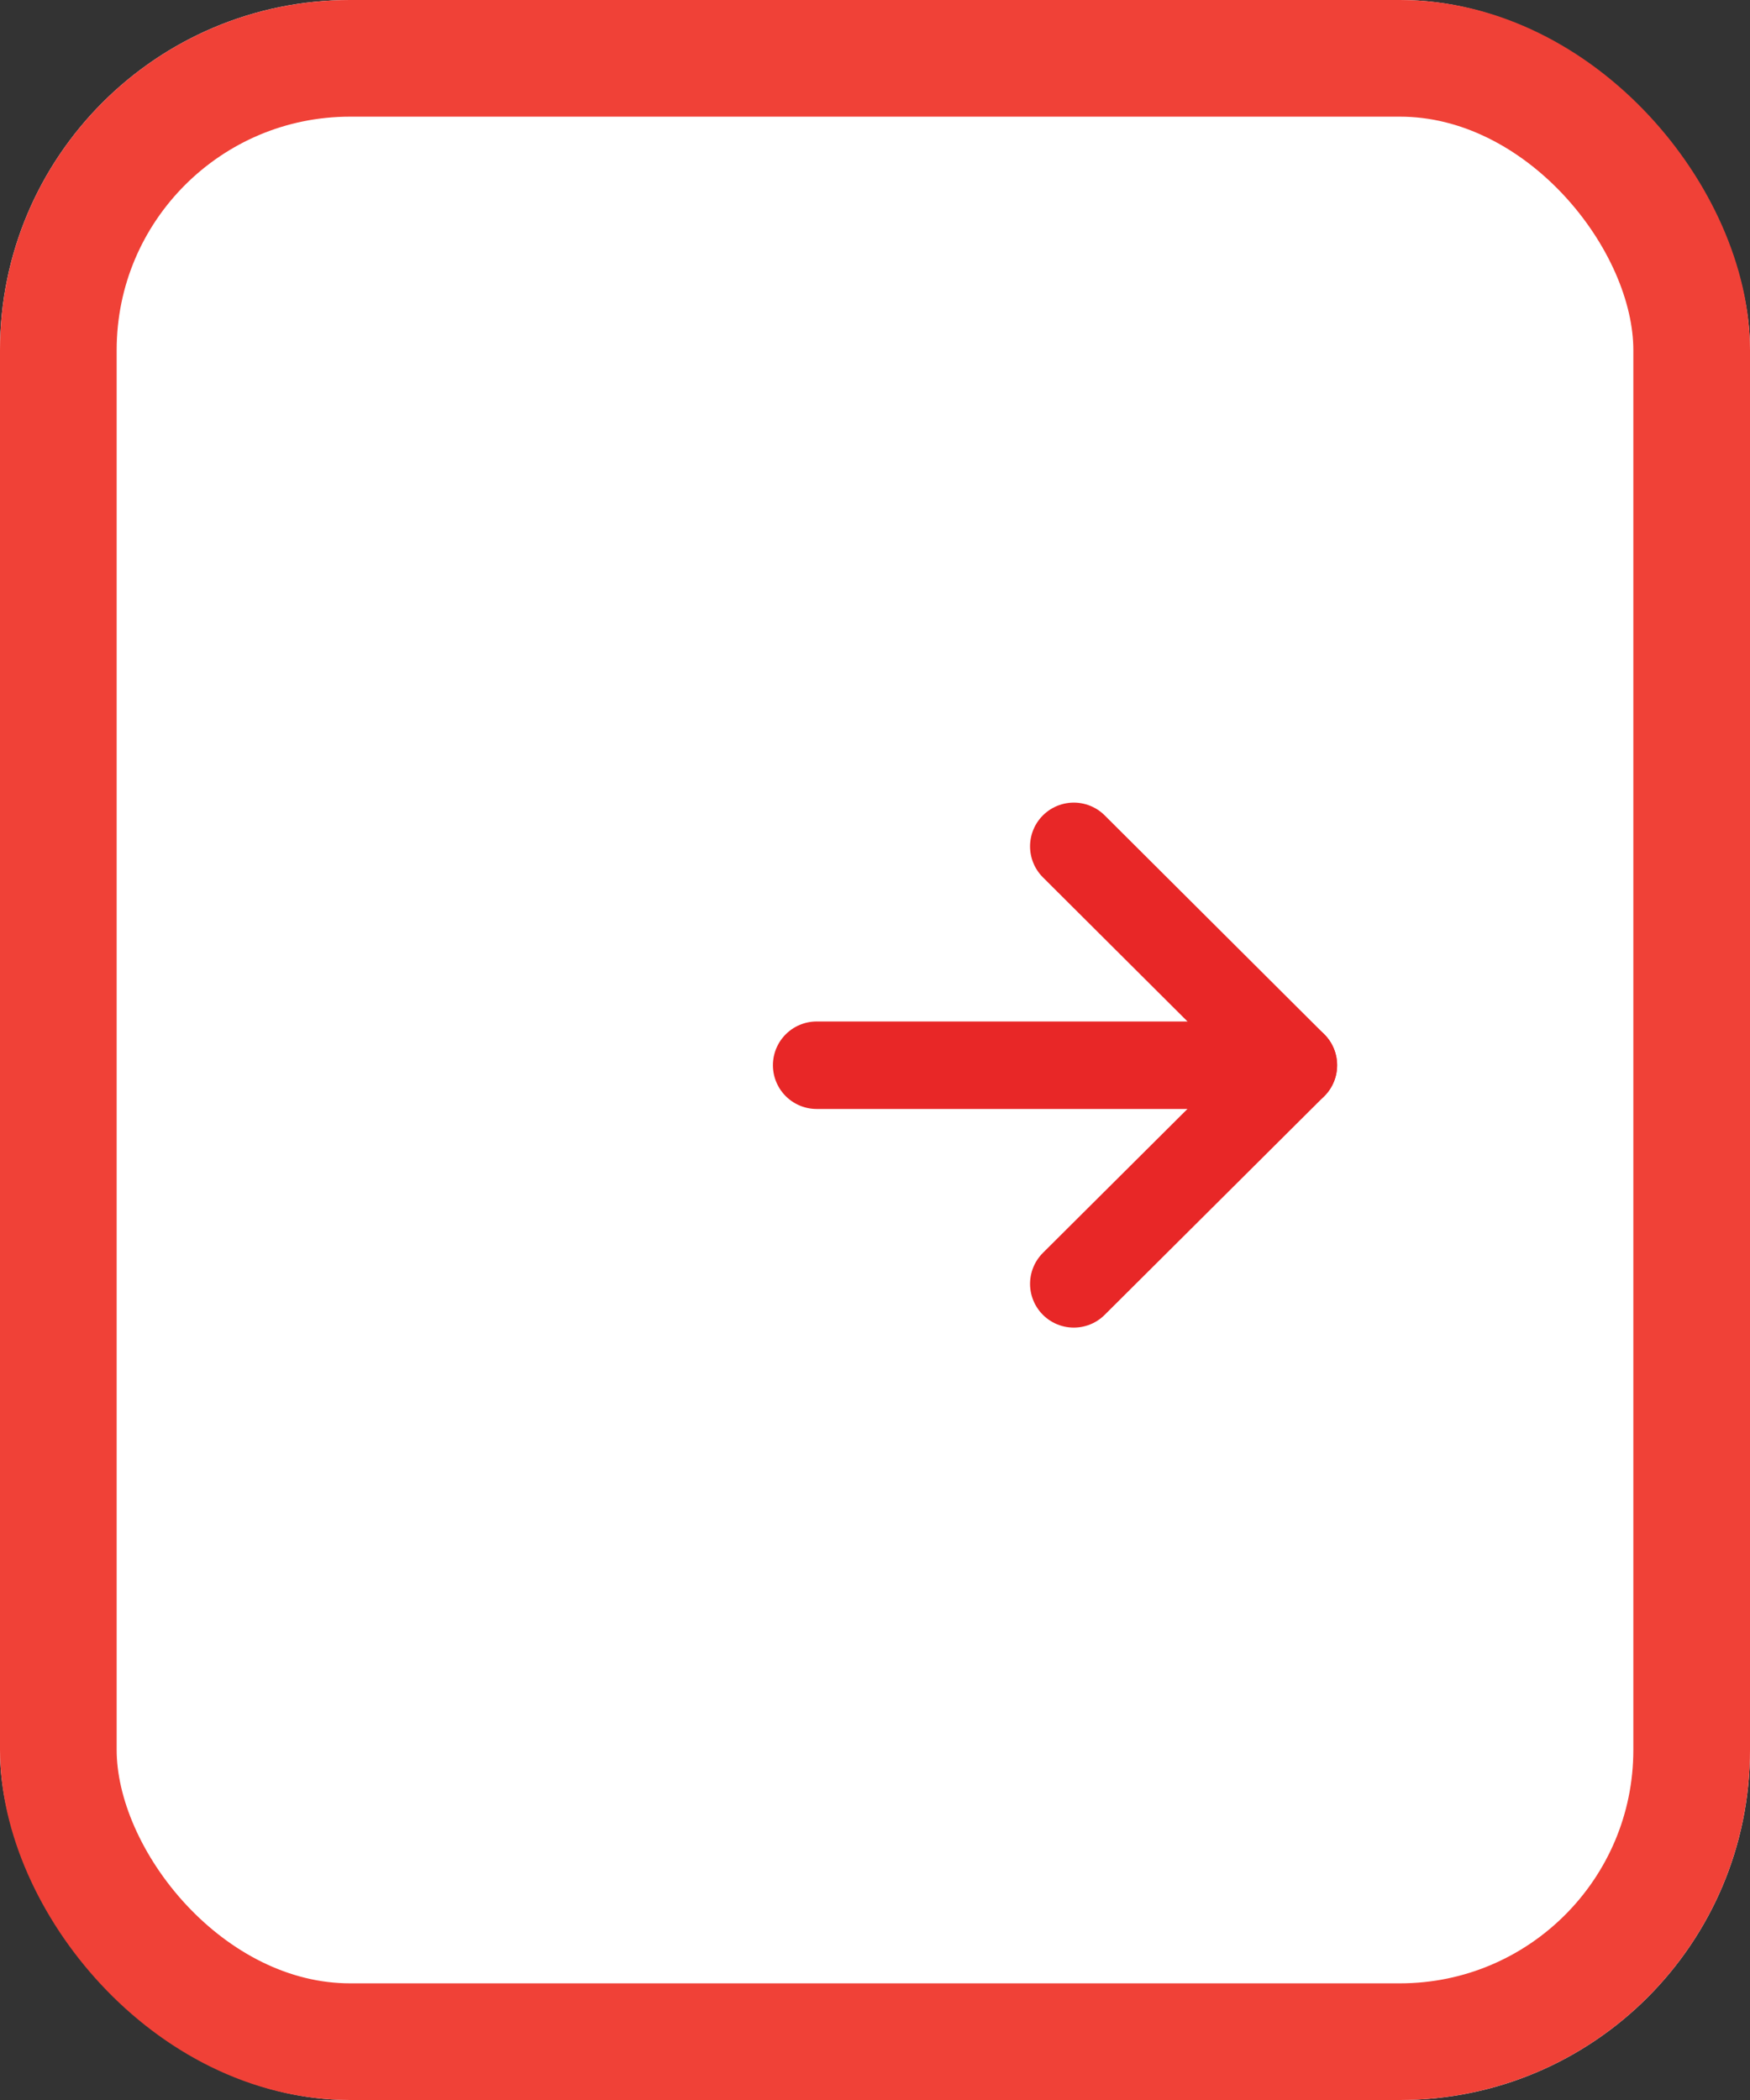 <svg xmlns="http://www.w3.org/2000/svg" xmlns:xlink="http://www.w3.org/1999/xlink" width="30" height="36" viewBox="0 0 30 36">
  <rect x="0" y="0" width="30" height="36" fill="#333333" stroke="none"/>
  <g fill="#fff" stroke="#f04137" stroke-width="2">
    <rect width="30" height="36" rx="6" stroke="none"/>
    <rect x="1" y="1" width="28" height="34" rx="5" fill="none"/>
  </g>
  <g transform="translate(14 14.509)">
    <line x1="8.172" transform="translate(0 3.752)" fill="none" stroke="#e82727" stroke-linecap="round" stroke-linejoin="round" stroke-width="1.5"/>
    <path d="M10.322,6.248,14.086,10l-3.764,3.748" transform="translate(-5.914 -6.248)" fill="none" stroke="#e82727" stroke-linecap="round" stroke-linejoin="round" stroke-width="1.5"/>
  </g>
</svg>
